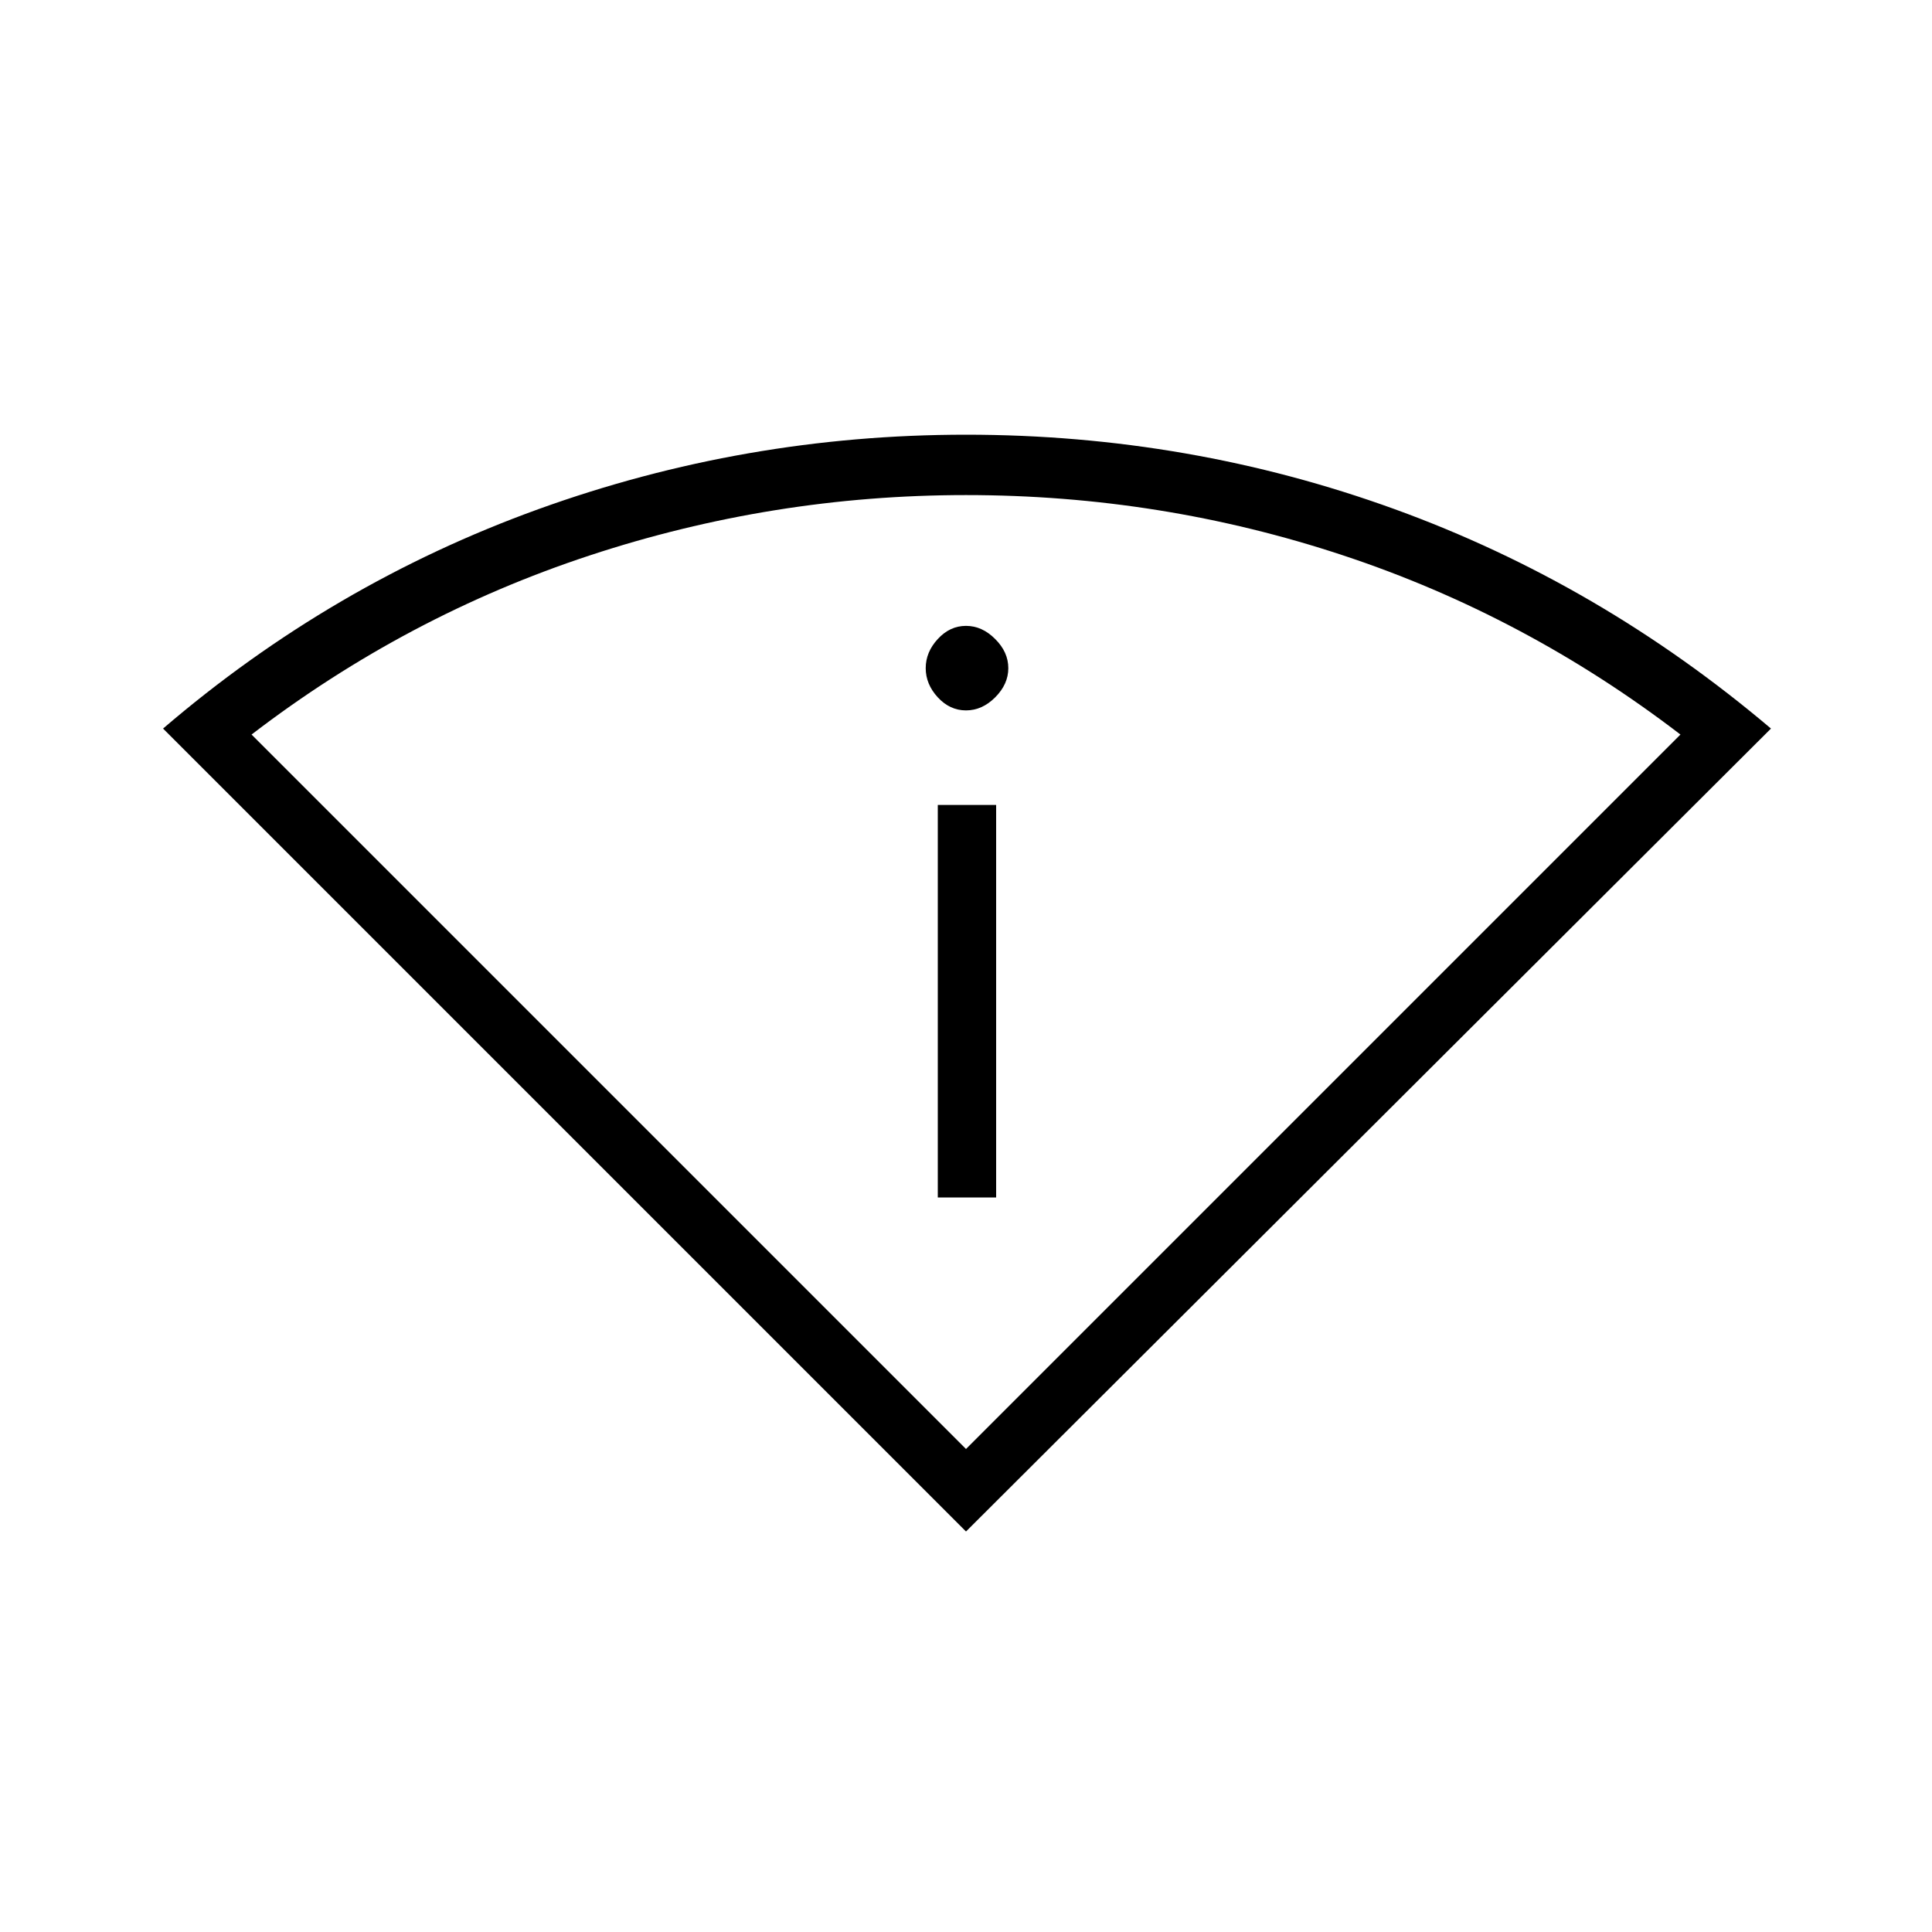<svg xmlns="http://www.w3.org/2000/svg" height="20" width="20"><path d="M10 15.854 1.688 7.542Q3.438 6.042 5.573 5.271Q7.708 4.5 10 4.5Q12.312 4.5 14.438 5.271Q16.562 6.042 18.333 7.542ZM10 15 17.396 7.604Q15.792 6.375 13.906 5.75Q12.021 5.125 10 5.125Q8 5.125 6.104 5.75Q4.208 6.375 2.604 7.604ZM9.708 12.396H10.312V8.333H9.708ZM10 7.354Q10.167 7.354 10.302 7.219Q10.438 7.083 10.438 6.917Q10.438 6.75 10.302 6.615Q10.167 6.479 10 6.479Q9.833 6.479 9.708 6.615Q9.583 6.75 9.583 6.917Q9.583 7.083 9.708 7.219Q9.833 7.354 10 7.354ZM10 15Q10 15 10 15Q10 15 10 15Q10 15 10 15Q10 15 10 15Z"/></svg>